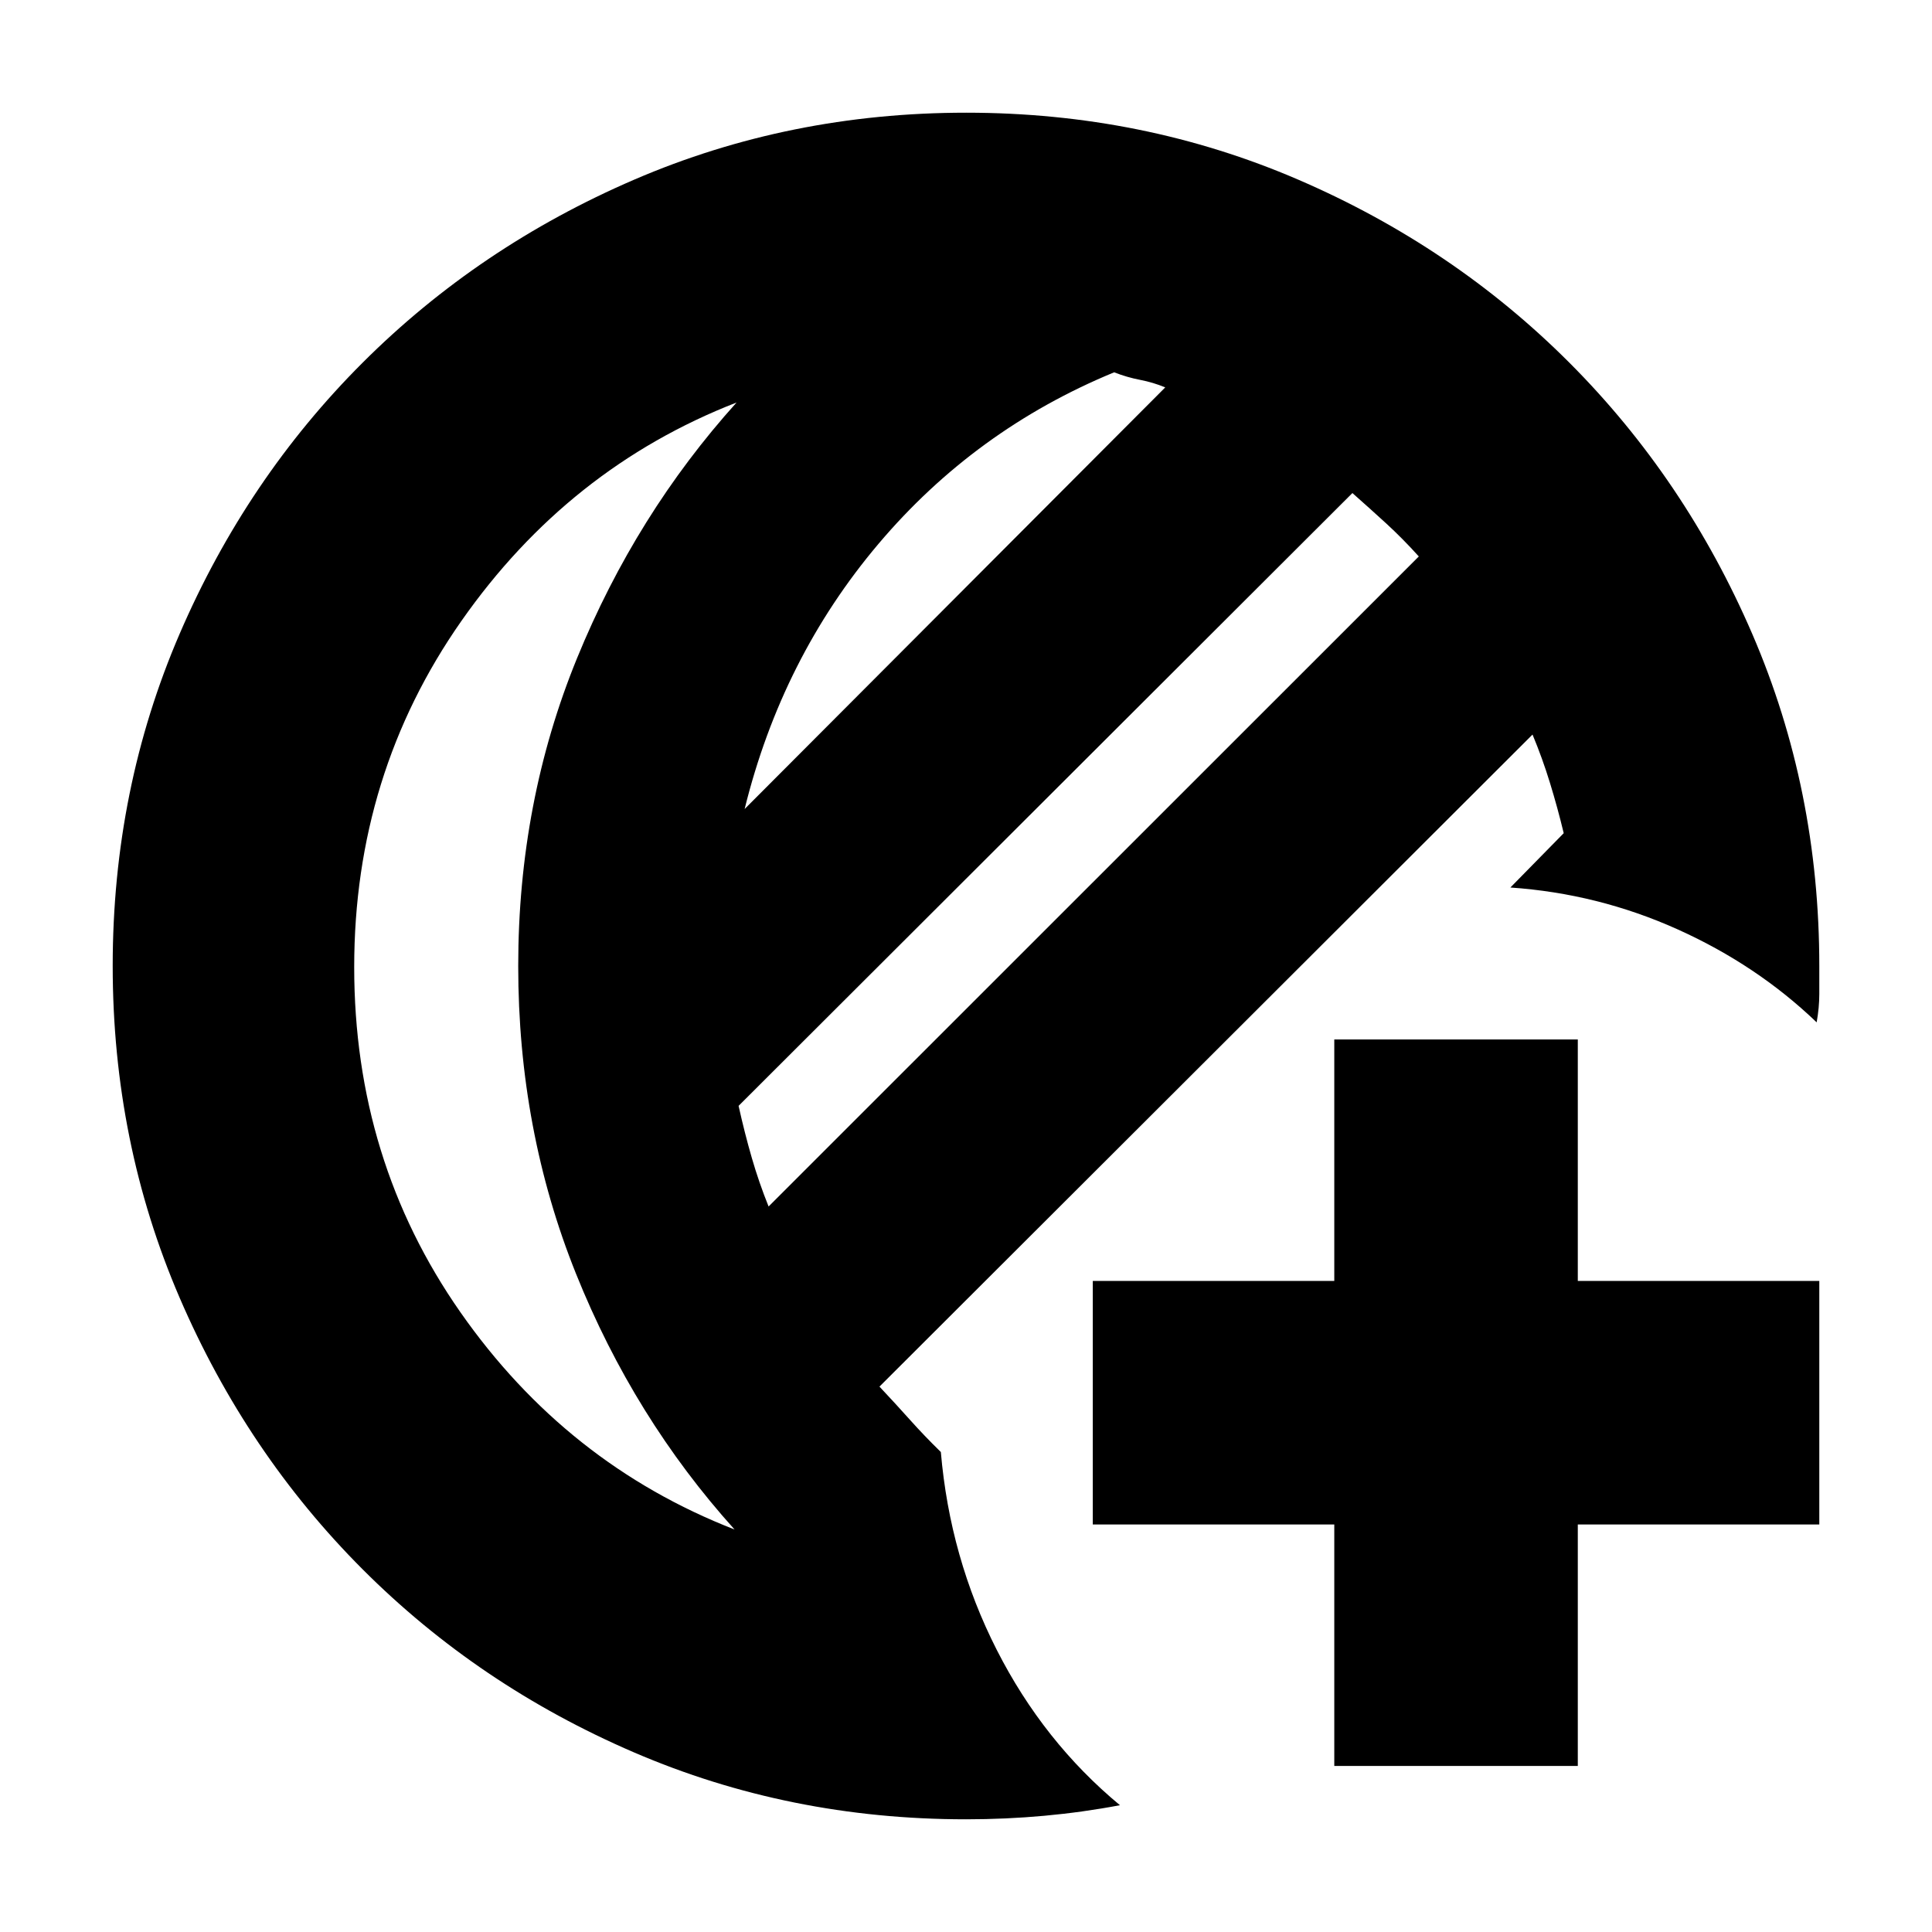 <svg xmlns="http://www.w3.org/2000/svg" height="24" viewBox="0 -960 960 960" width="24"><path d="M663-82.5v-120H543v-121h120v-120h121v120h120v121H784v120H663ZM480-56q-87.793 0-165.009-33.263-77.215-33.263-134.853-91Q122.5-238 89.25-315.171 56-392.341 56-480.083q0-87.824 33.263-164.982 33.263-77.159 91-134.797Q238-837.5 315.171-870.75 392.341-904 480.083-904q87.824 0 164.982 33.263 77.159 33.263 134.797 91Q837.5-722 870.75-644.856 904-567.712 904-480v13.914q0 6.718-1.312 14.086Q873-480.5 833.5-498.25t-83-20.75l26.5-27q-3-12.5-6.806-24.9-3.805-12.4-8.694-24.1L437-271q8 8.5 15.155 16.5 7.156 8 15.345 16 4.5 52.5 27.75 98.25T556.5-63q-18.466 3.5-37.591 5.25T480-56Zm-98.093-304.5L705-683.5q-8-8.886-16.25-16.443Q680.5-707.5 672-715L367-410.5q3 13.5 6.556 25.8 3.555 12.3 8.351 24.2ZM370-558l209-209.5q-6-2.5-12.5-3.75T553.617-775Q484.5-746.5 436.5-689.75T370-558Zm-194 78.577Q176-383.5 228.75-308T365-200q-50-55.5-78.75-127T257.5-480q0-81.5 29.25-153T366-760q-83.5 32.5-136.75 108.577t-53.25 172Zm81.5-.577Z"/></svg>